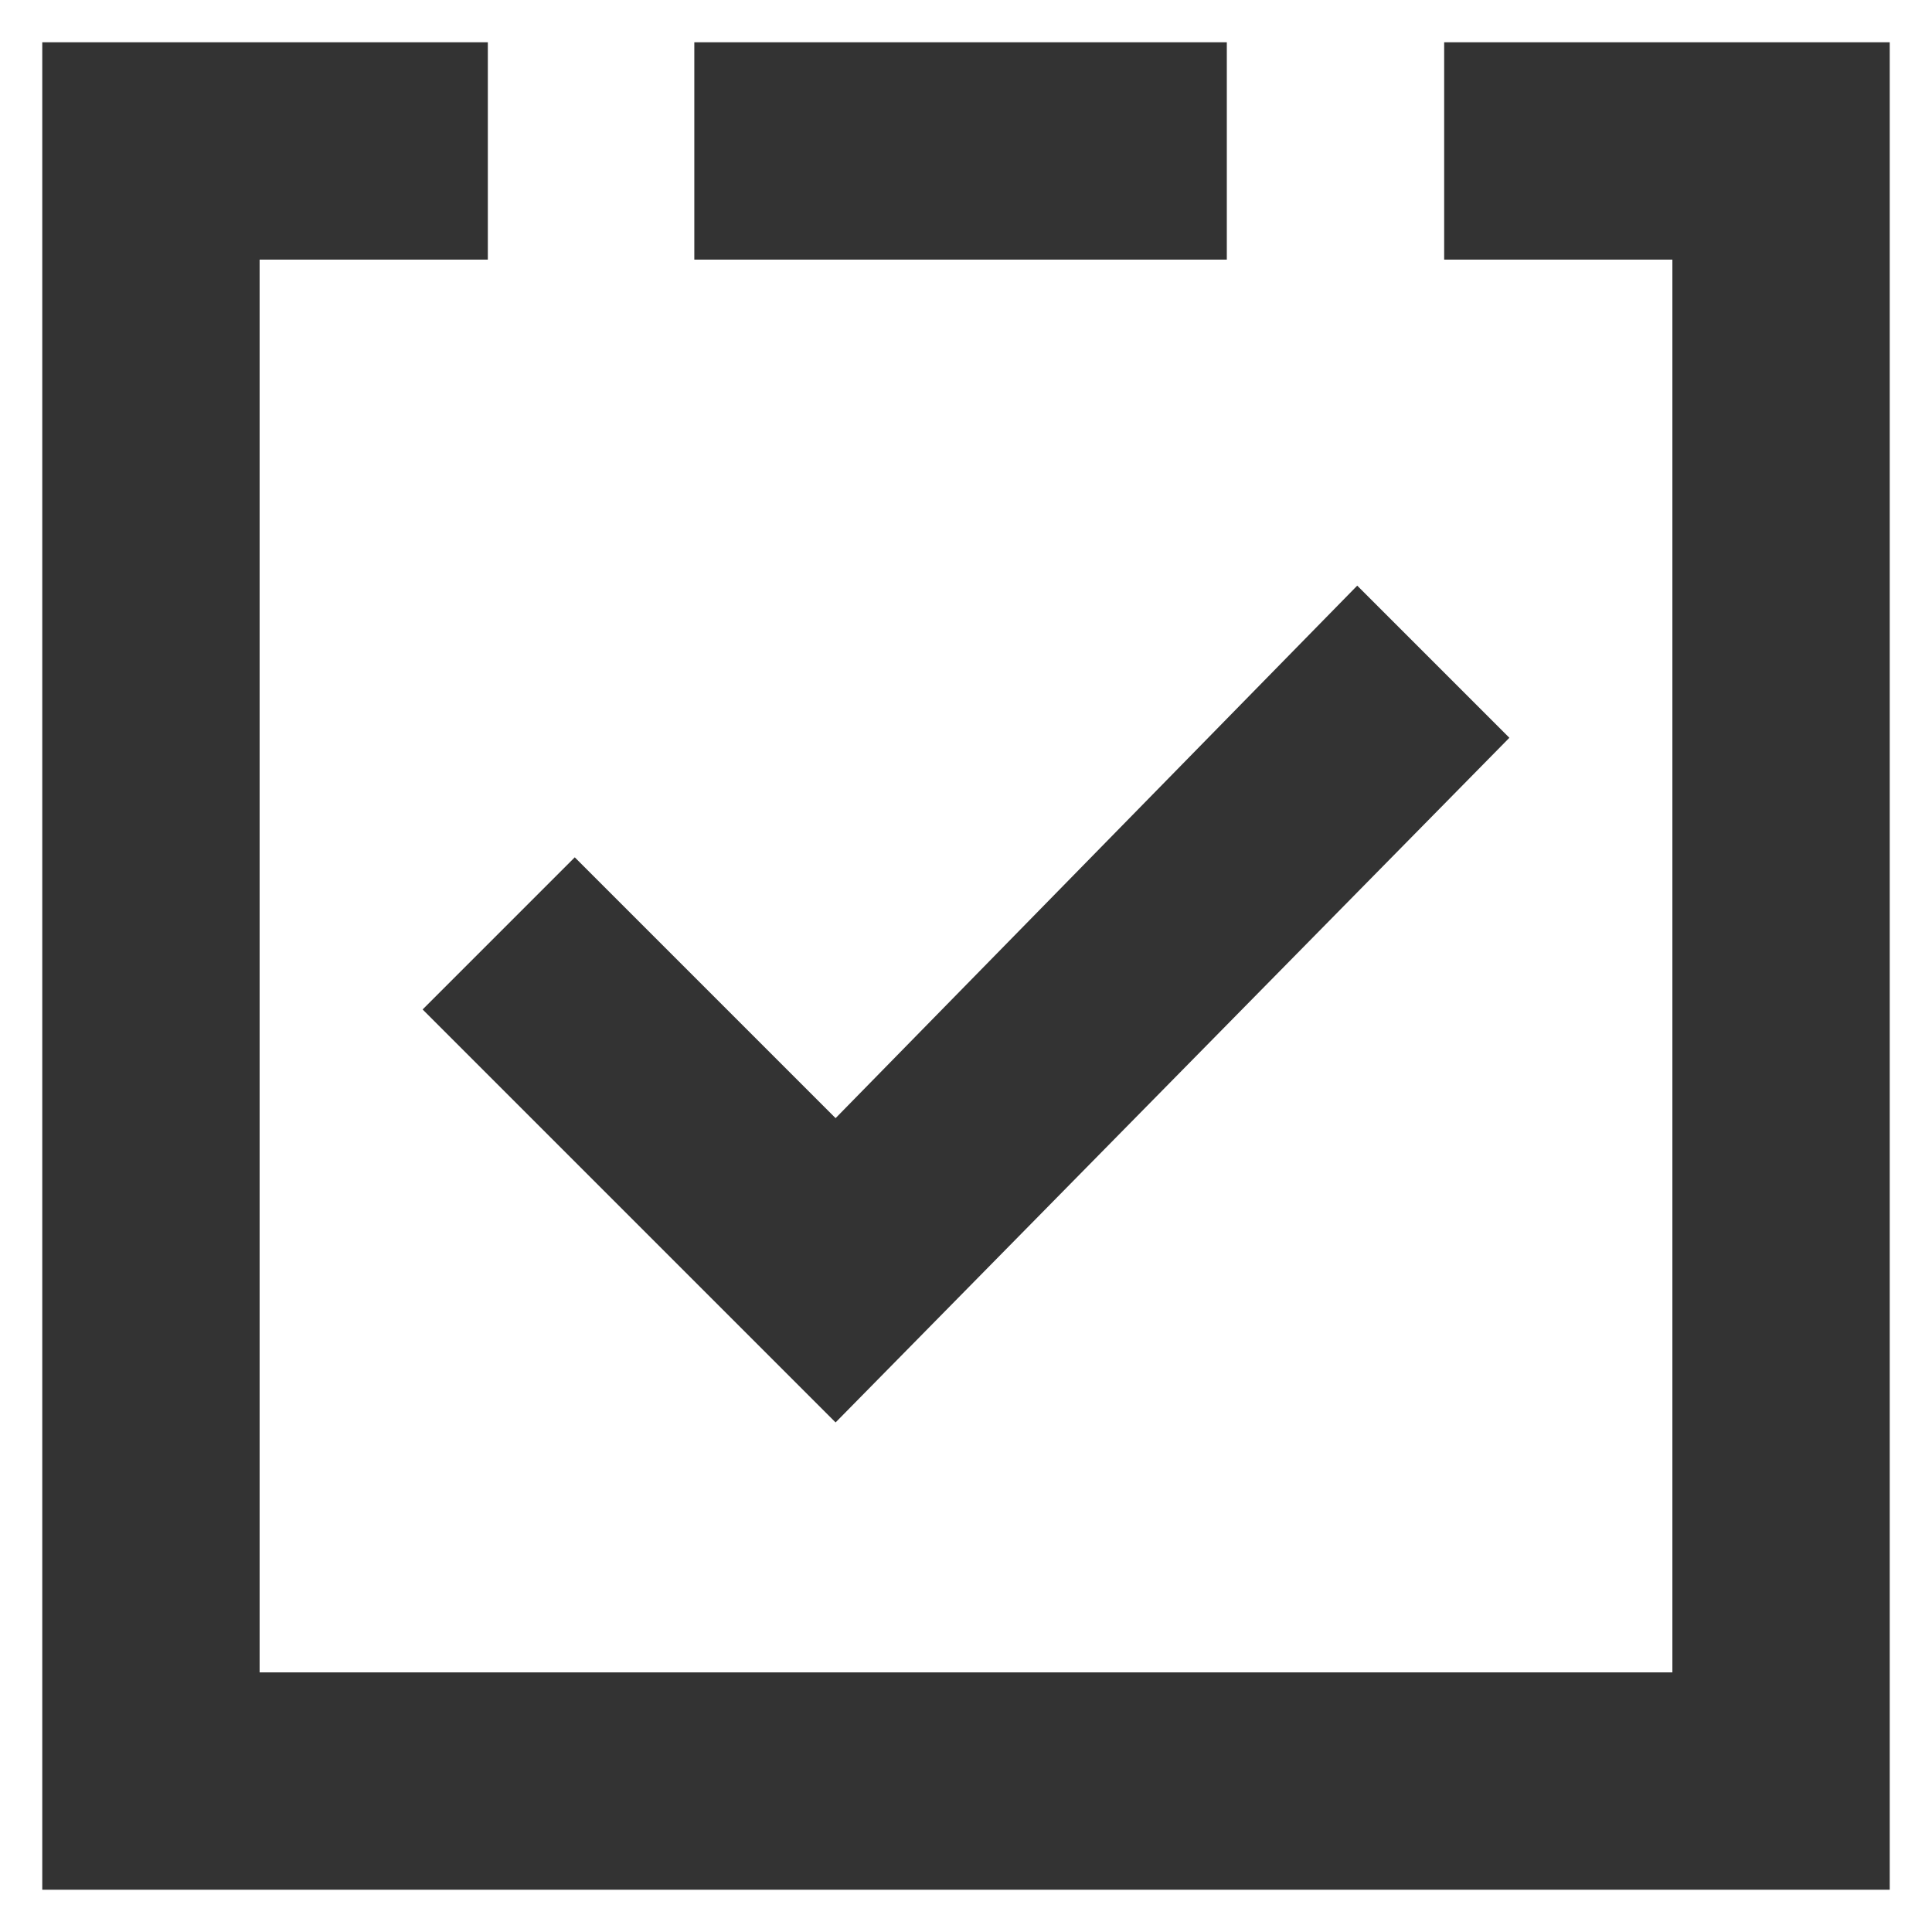 <?xml version="1.0" encoding="UTF-8"?>
<svg width="16px" height="16px" viewBox="0 0 16 16" version="1.1" xmlns="http://www.w3.org/2000/svg" xmlns:xlink="http://www.w3.org/1999/xlink">
    <!-- Generator: Sketch 59 (86127) - https://sketch.com -->
    <title>报告</title>
    <desc>Created with Sketch.</desc>
    <g id="页面-1" stroke="none" stroke-width="1" fill="none" fill-rule="evenodd">
        <g id="详情页-车辆信息-已上传检测报告" transform="translate(-86, -590)" fill-rule="nonzero">
            <g id="编组-8备份-2" transform="translate(13, 534)">
                <g id="li备份-7" transform="translate(8, 11)">
                    <g id="报告" transform="translate(64, 44)">
                        <rect id="矩形" fill="#000000" opacity="0" x="0" y="0" width="18" height="18"></rect>
                        <polygon id="路径" fill="#333333" points="7.92 12.78 4.5 9.36 5.76 8.1 7.92 10.26 12.24 5.85 13.5 7.11"></polygon>
                        <polygon id="路径" fill="#333333" points="16.65 16.65 1.35 16.65 1.35 1.35 5.04 1.35 5.04 3.15 3.15 3.15 3.15 14.85 14.85 14.85 14.85 3.15 12.96 3.15 12.96 1.35 16.65 1.35"></polygon>
                        <polygon id="路径" fill="#333333" points="6.75 1.35 11.16 1.35 11.16 3.15 6.75 3.15"></polygon>
                    </g>
                </g>
            </g>
        </g>
    </g>
</svg>